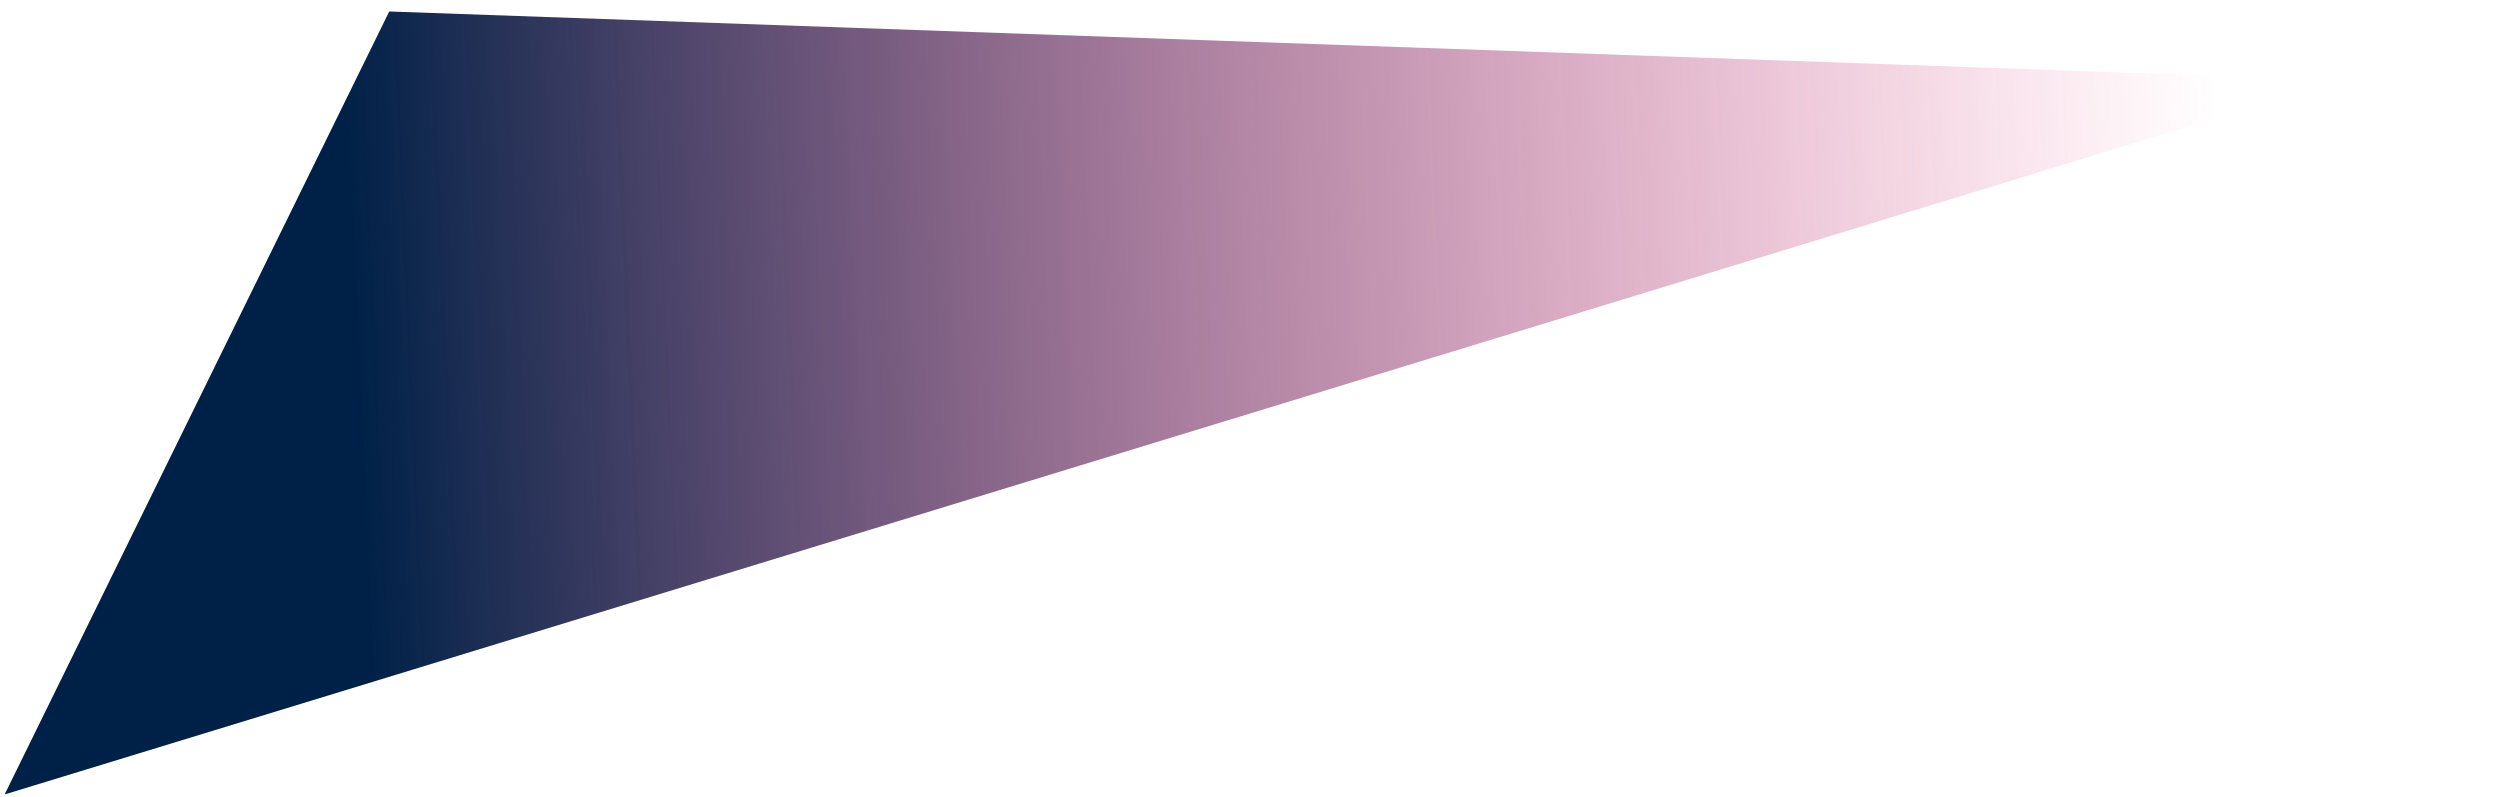 <svg width="91" height="29" viewBox="0 0 91 29" fill="none" xmlns="http://www.w3.org/2000/svg">
	<path d="M0.168 28.918L85.168 2.918L14.168 0.418L0.168 28.918Z" fill="url(#paint0_linear_26_432)"/>
	<defs>
		<linearGradient id="paint0_linear_26_432" x1="12.668" y1="6.418" x2="80.668" y2="3.418" gradientUnits="userSpaceOnUse">
			<stop stop-color="#002147"/>
			<stop offset="1" stop-color="#E30B5D" stop-opacity="0"/>
		</linearGradient>
	</defs>
</svg>

